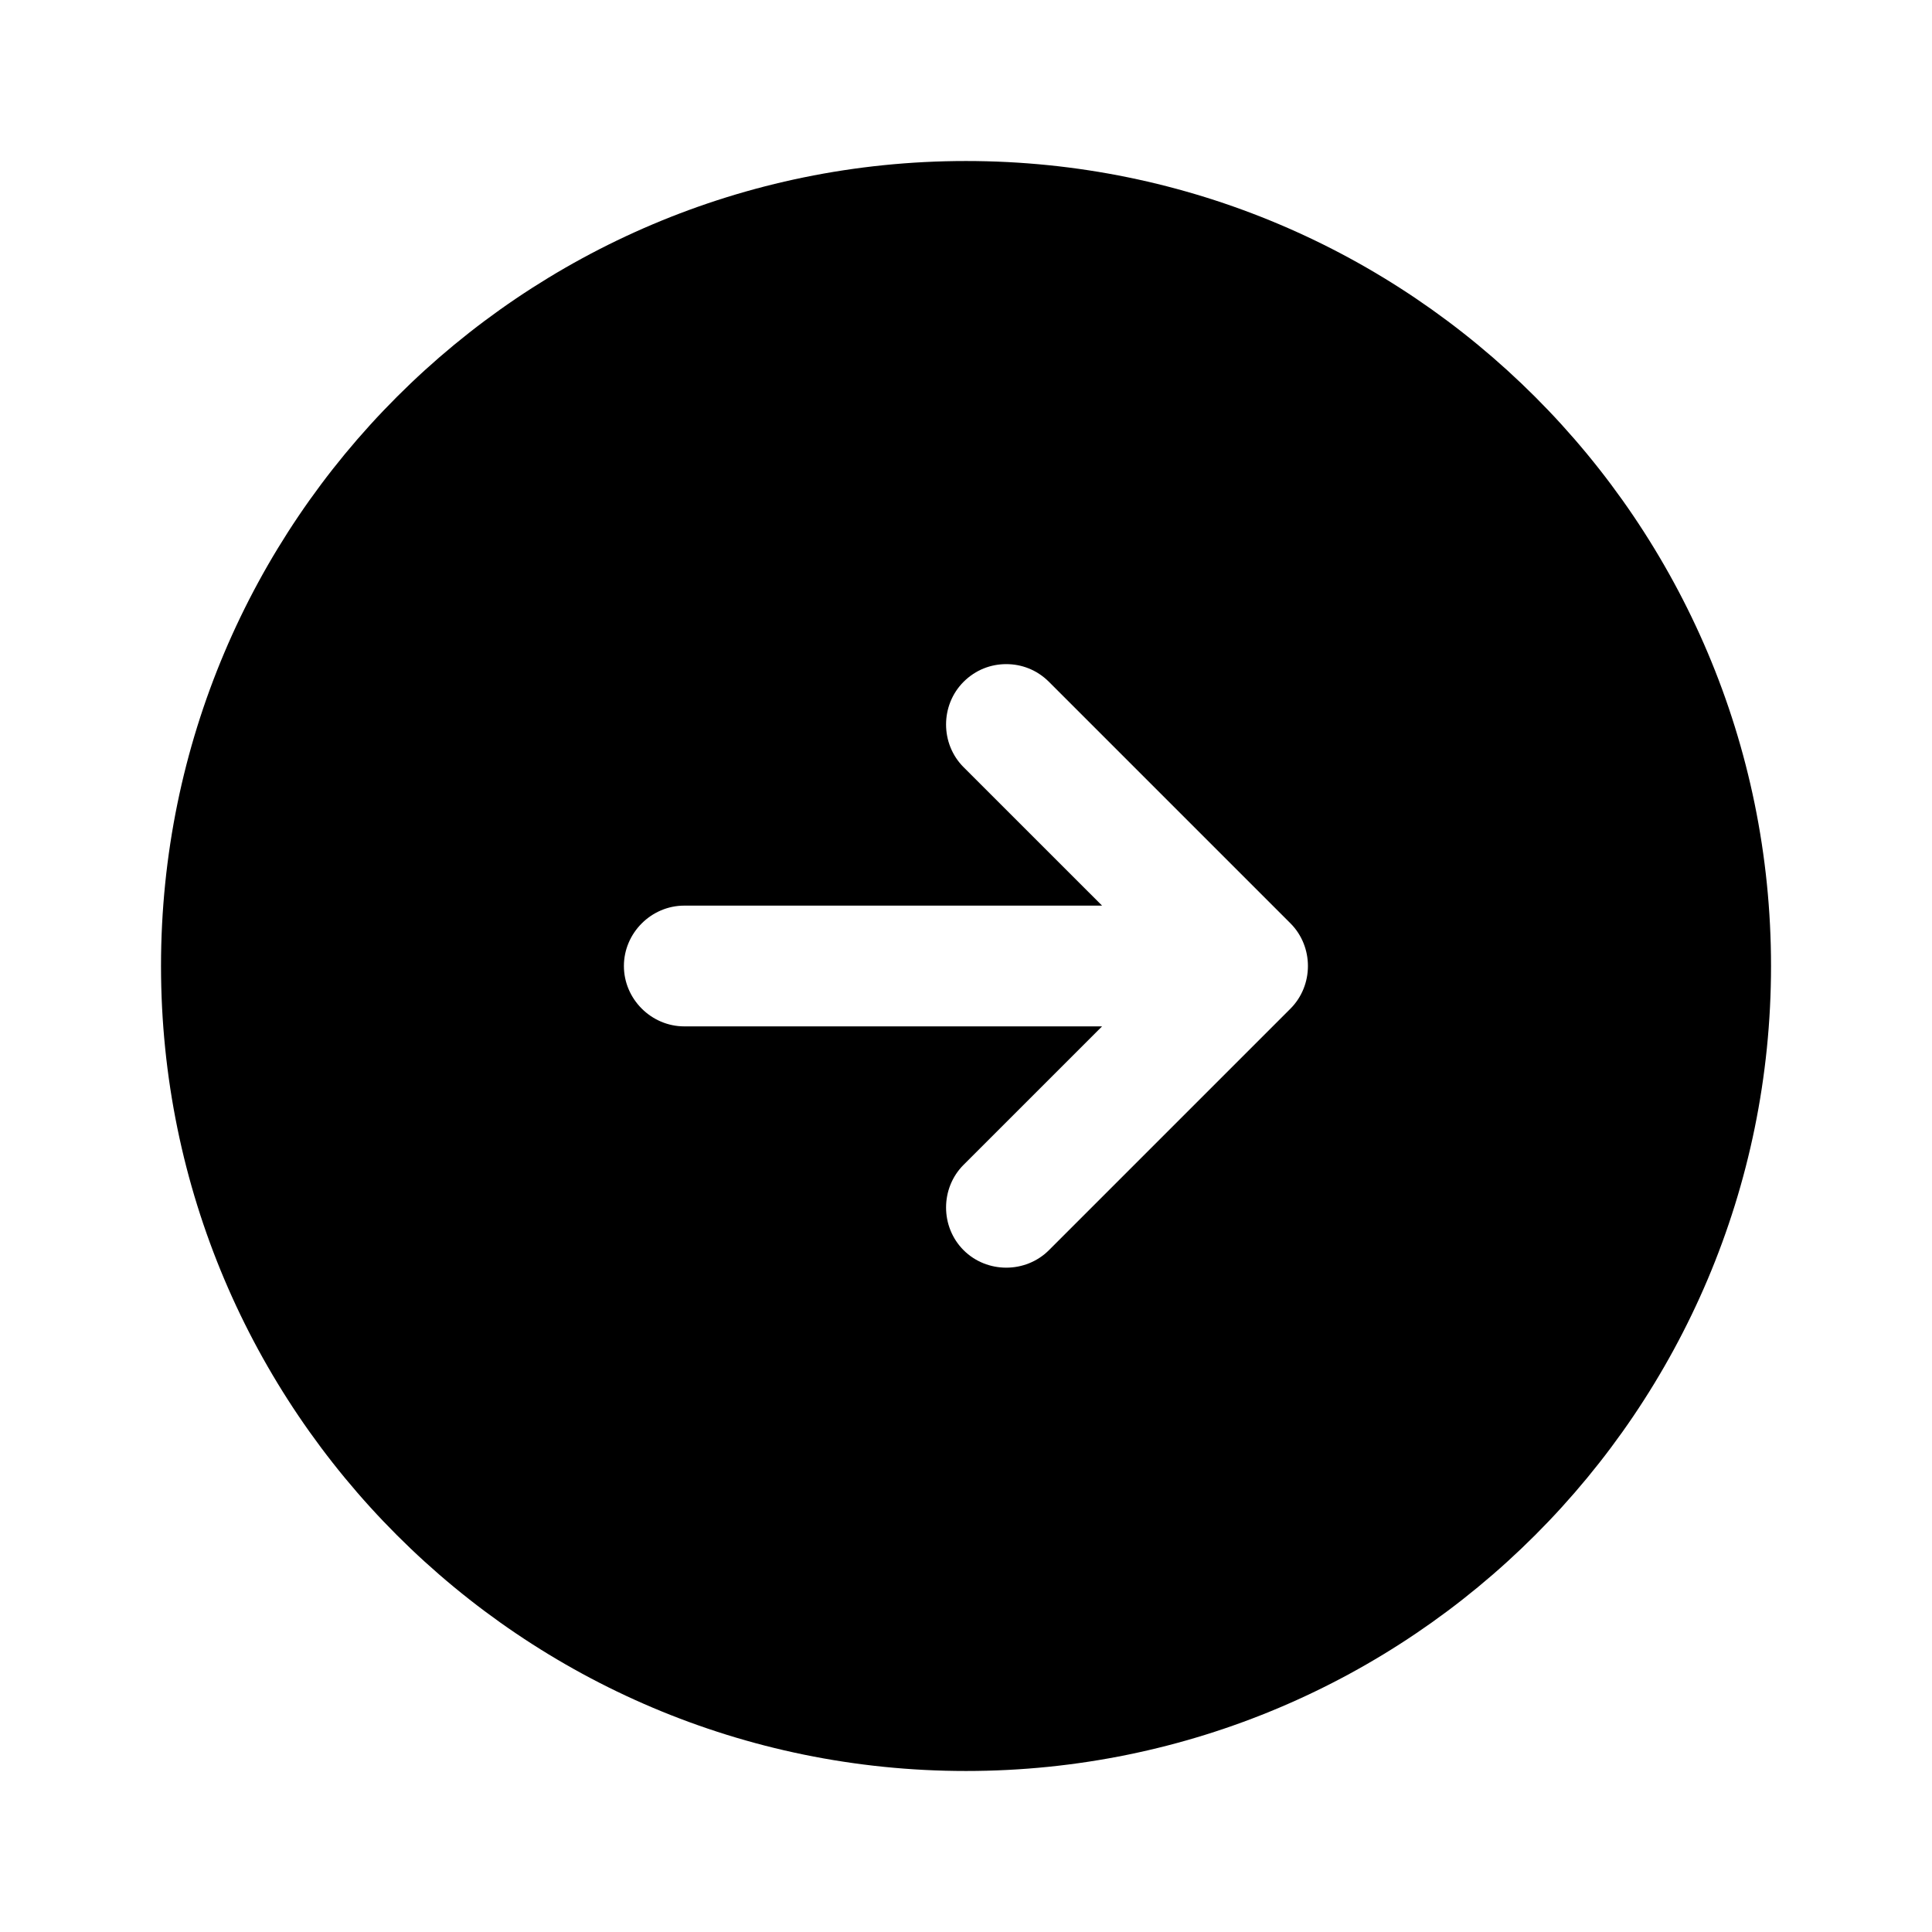 <svg width="44" height="44" viewBox="0 0 44 44" fill="none" xmlns="http://www.w3.org/2000/svg">
<g id="vuesax/bold/arrow-left">
<g id="arrow-left">
<path id="Vector" d="M22 40.333C32.12 40.333 40.334 32.12 40.334 22C40.334 11.88 32.12 3.667 22 3.667C11.88 3.667 3.667 11.88 3.667 22C3.667 32.12 11.88 40.333 22 40.333ZM15.584 20.625H25.099L21.945 17.472C21.413 16.94 21.413 16.06 21.945 15.528C22.22 15.253 22.569 15.125 22.917 15.125C23.265 15.125 23.613 15.253 23.889 15.528L29.389 21.028C29.92 21.56 29.92 22.44 29.389 22.972L23.889 28.472C23.357 29.003 22.477 29.003 21.945 28.472C21.413 27.94 21.413 27.06 21.945 26.528L25.099 23.375H15.584C14.832 23.375 14.209 22.752 14.209 22C14.209 21.248 14.832 20.625 15.584 20.625Z" fill="#252ABA" style="fill:#252ABA;fill:color(display-p3 0.145 0.165 0.731);fill-opacity:1;"/>
</g>
</g>
</svg>
